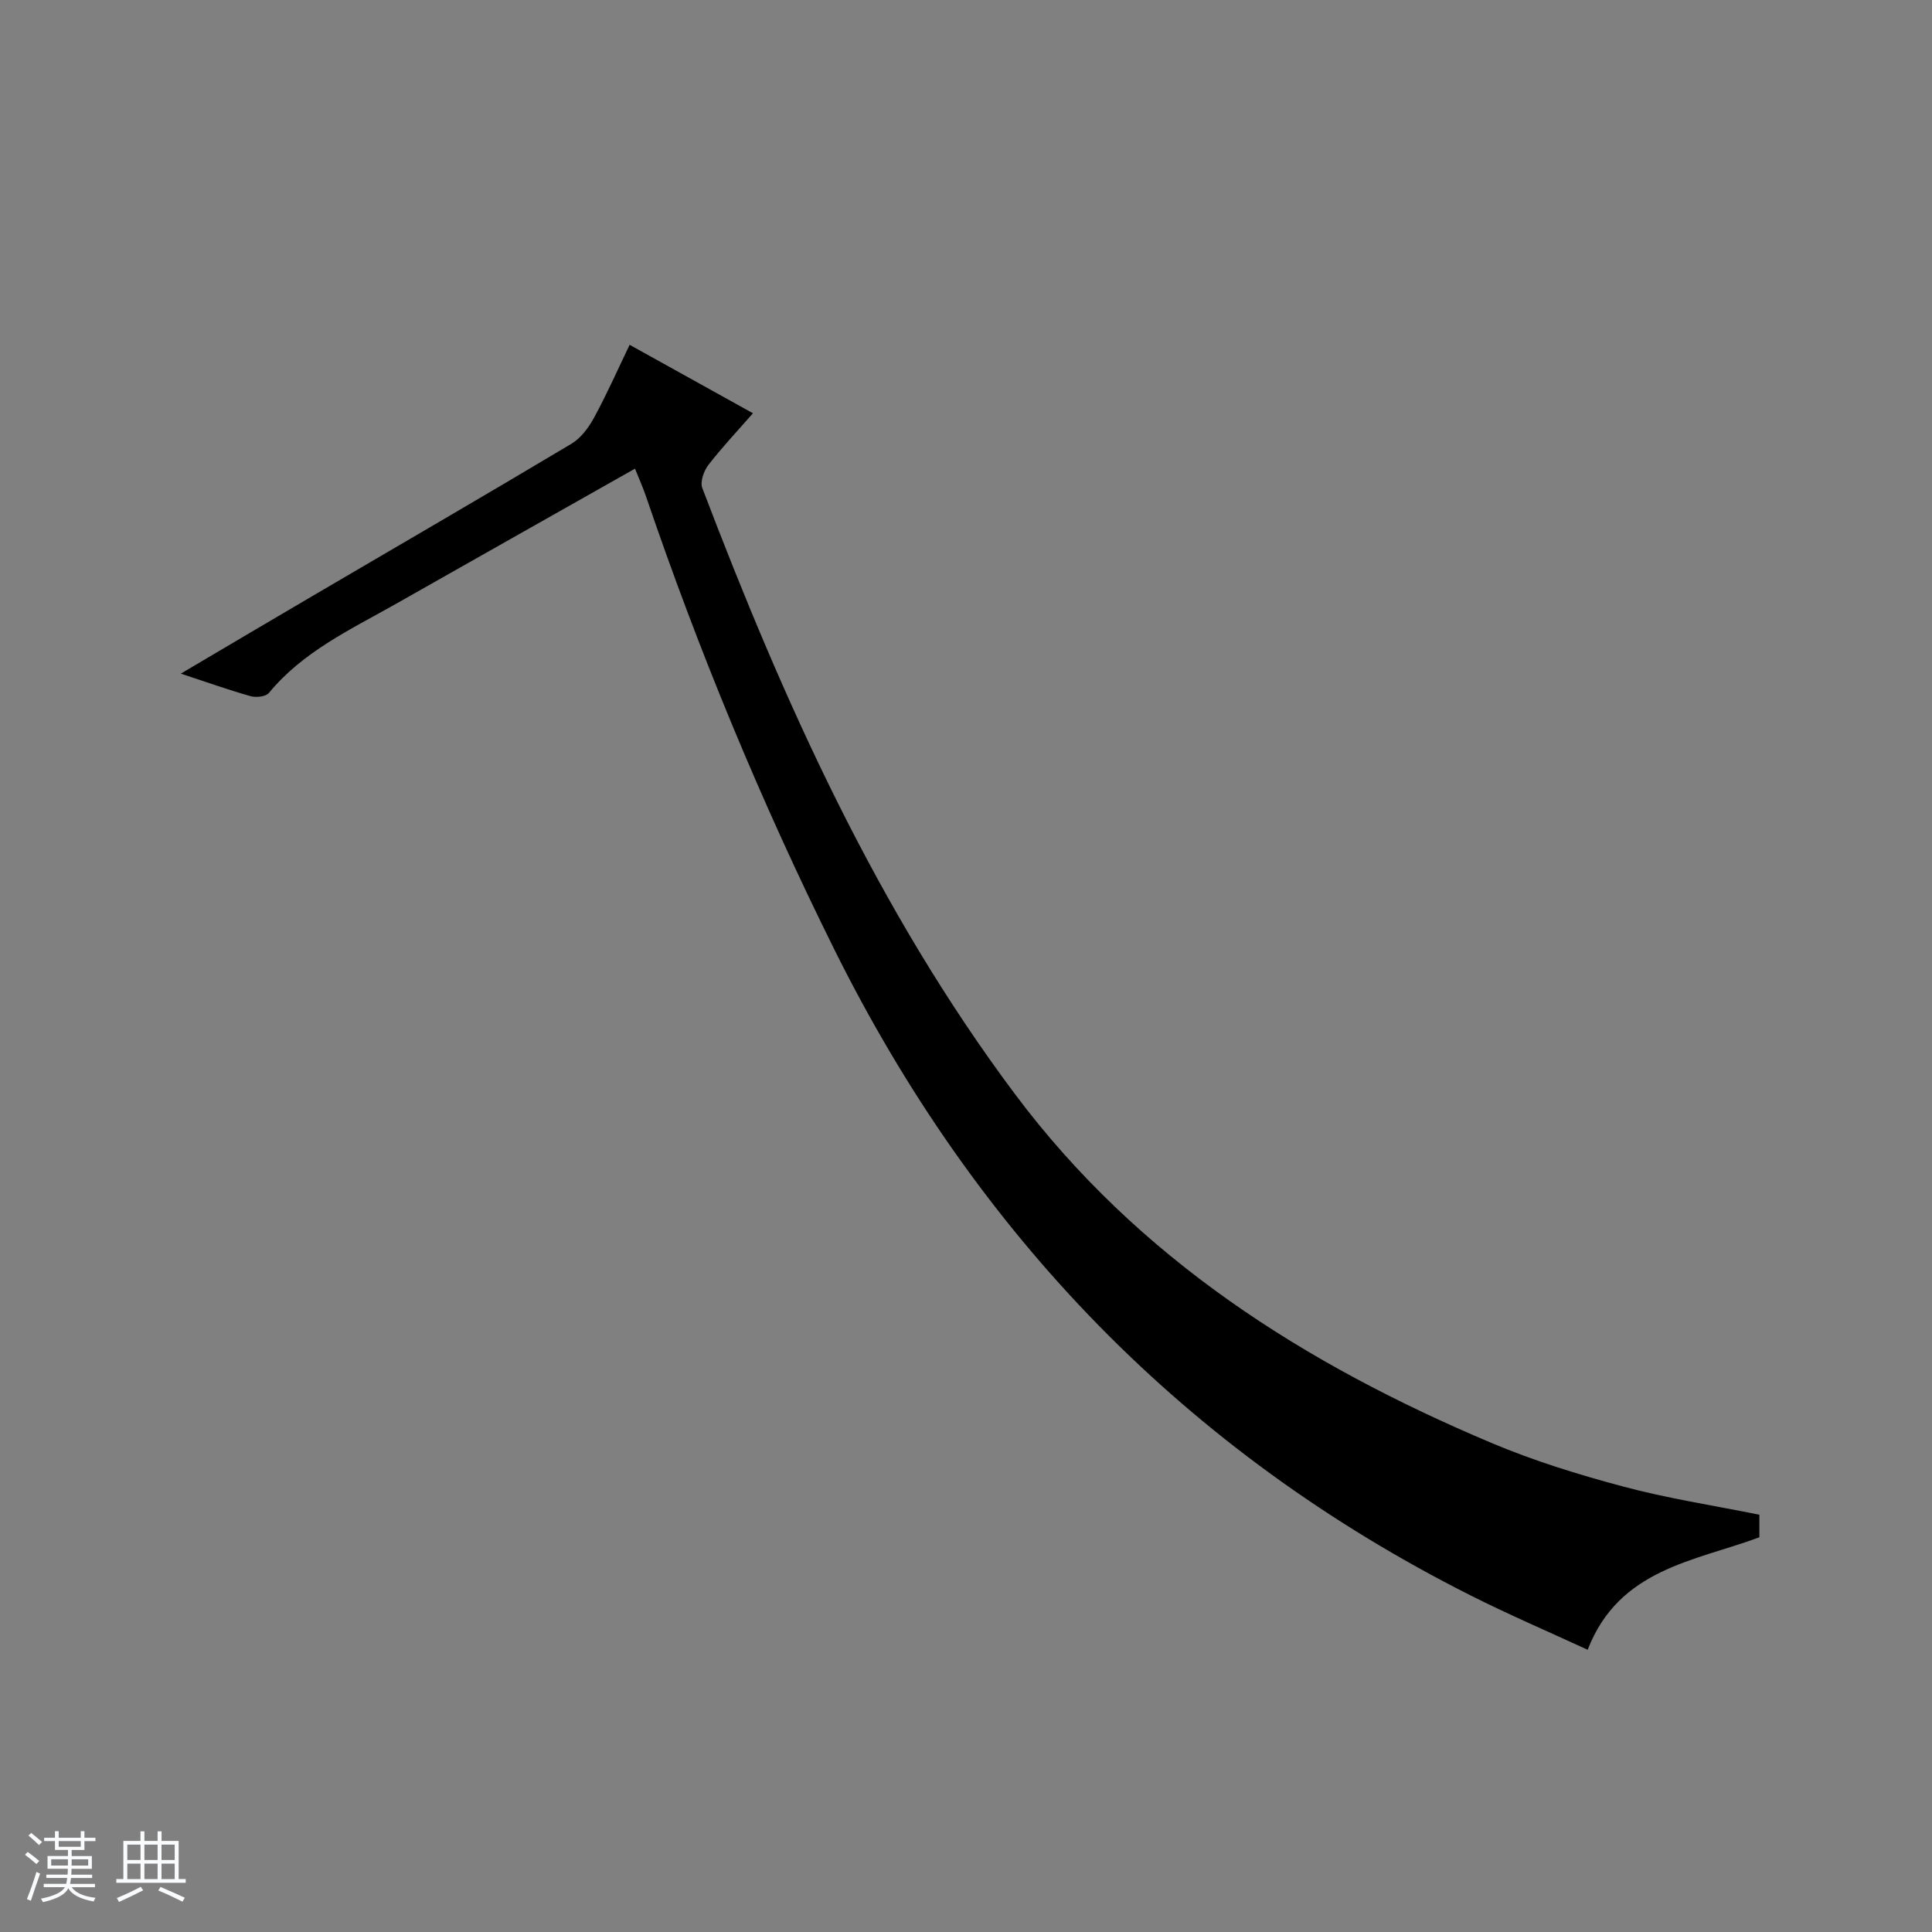 <svg enable-background="new 0 0 400 400" viewBox="0 0 400 400" xmlns="http://www.w3.org/2000/svg"><rect x="0" y="0" width="400" height="400" fill="#808080" stroke="none"/><path d="m5.17 384 .56-.58c.85.61 1.65 1.24 2.4 1.87l-.59.64c-.84-.73-1.63-1.38-2.37-1.93m1.22 9.53-.82-.34c.71-1.76 1.37-3.64 1.98-5.63.24.13.5.25.76.36-.6 1.67-1.24 3.54-1.92 5.61m-.5-13.5.57-.54c.56.44 1.31 1.06 2.26 1.87l-.64.64c-.68-.66-1.41-1.32-2.19-1.97m3.25.46h2.24v-1.36h.77v1.36h4.57v-1.36h.76v1.36h2.28v.69h-2.28v1.84h-2.64v1.26h4.18v2.64h-4.21c0 .45-.02.86-.05 1.21h4.32v.69h-4.38c-.04.34-.1.75-.19 1.22h5.15v.69h-4.82c.87 1.19 2.51 1.92 4.93 2.19-.17.31-.3.57-.37.76-2.77-.49-4.52-1.41-5.26-2.76-.56 1.26-2.3 2.23-5.24 2.9-.12-.24-.26-.48-.43-.72 2.73-.55 4.38-1.34 4.96-2.38h-4.38v-.69h4.65c.1-.38.17-.79.21-1.22h-4.32v-.69h4.4c.03-.34.05-.75.05-1.21h-4.2v-2.64h4.23v-1.26h-2.69v-1.84h-2.24zm1.46 4.46v1.29h3.45c.01-.4.02-.57.01-.53v-.32-.45h-3.46zm1.55-2.59h4.57v-1.19h-4.57zm6.11 2.59h-3.42v.77c-.01.19-.01.37-.02.53h3.44z" fill="#fafbfc"/><path d="m32.63 379.16h.82v1.98h3.54v7.89h1.46v.78h-14.37v-.78h1.46v-7.89h3.54v-1.98h.82v1.98h2.73zm-3.49 11.48.5.73c-1.61.82-3.28 1.63-5 2.41-.13-.27-.28-.55-.44-.82 1.75-.72 3.4-1.49 4.94-2.32m-2.78-5.55h2.73v-3.18h-2.73zm0 3.95h2.73v-3.2h-2.73zm3.54-3.95h2.73v-3.18h-2.73zm0 3.95h2.73v-3.2h-2.73zm7.89 4.68c-1.84-.92-3.51-1.7-5.02-2.32l.45-.73c1.89.8 3.57 1.55 5.04 2.23zm-1.62-11.81h-2.73v3.18h2.73zm-2.73 7.13h2.73v-3.2h-2.73v3.19z" fill="#fafbfc"/><path d="m364.26 313.61v4.67c-13.43 4.98-29.06 6.5-35.55 23.29-8.17-3.78-16.36-7.28-24.29-11.28-58.97-29.72-102.37-74.71-131.7-133.75-15.11-30.43-28.05-61.69-38.99-93.82-.62-1.82-1.42-3.59-2.26-5.69-16.74 9.46-33.09 18.69-49.42 27.95-9.38 5.31-19.28 9.87-26.38 18.49-.64.77-2.65.99-3.8.66-4.57-1.29-9.05-2.89-14.44-4.66 9.78-5.77 18.88-11.16 28.01-16.51 17.64-10.34 35.32-20.6 52.88-31.09 1.96-1.17 3.56-3.35 4.68-5.41 2.61-4.79 4.82-9.79 7.36-15.07 8.58 4.76 16.83 9.34 25.53 14.17-3.25 3.72-6.43 7.08-9.24 10.72-.94 1.22-1.73 3.48-1.25 4.75 16.84 44.24 36.12 87.2 64.7 125.44 25.56 34.18 60.07 55.97 98.61 72.24 8.82 3.73 18.08 6.59 27.35 9.06 9.08 2.44 18.44 3.87 28.2 5.84z" fill="#000001"/></svg>